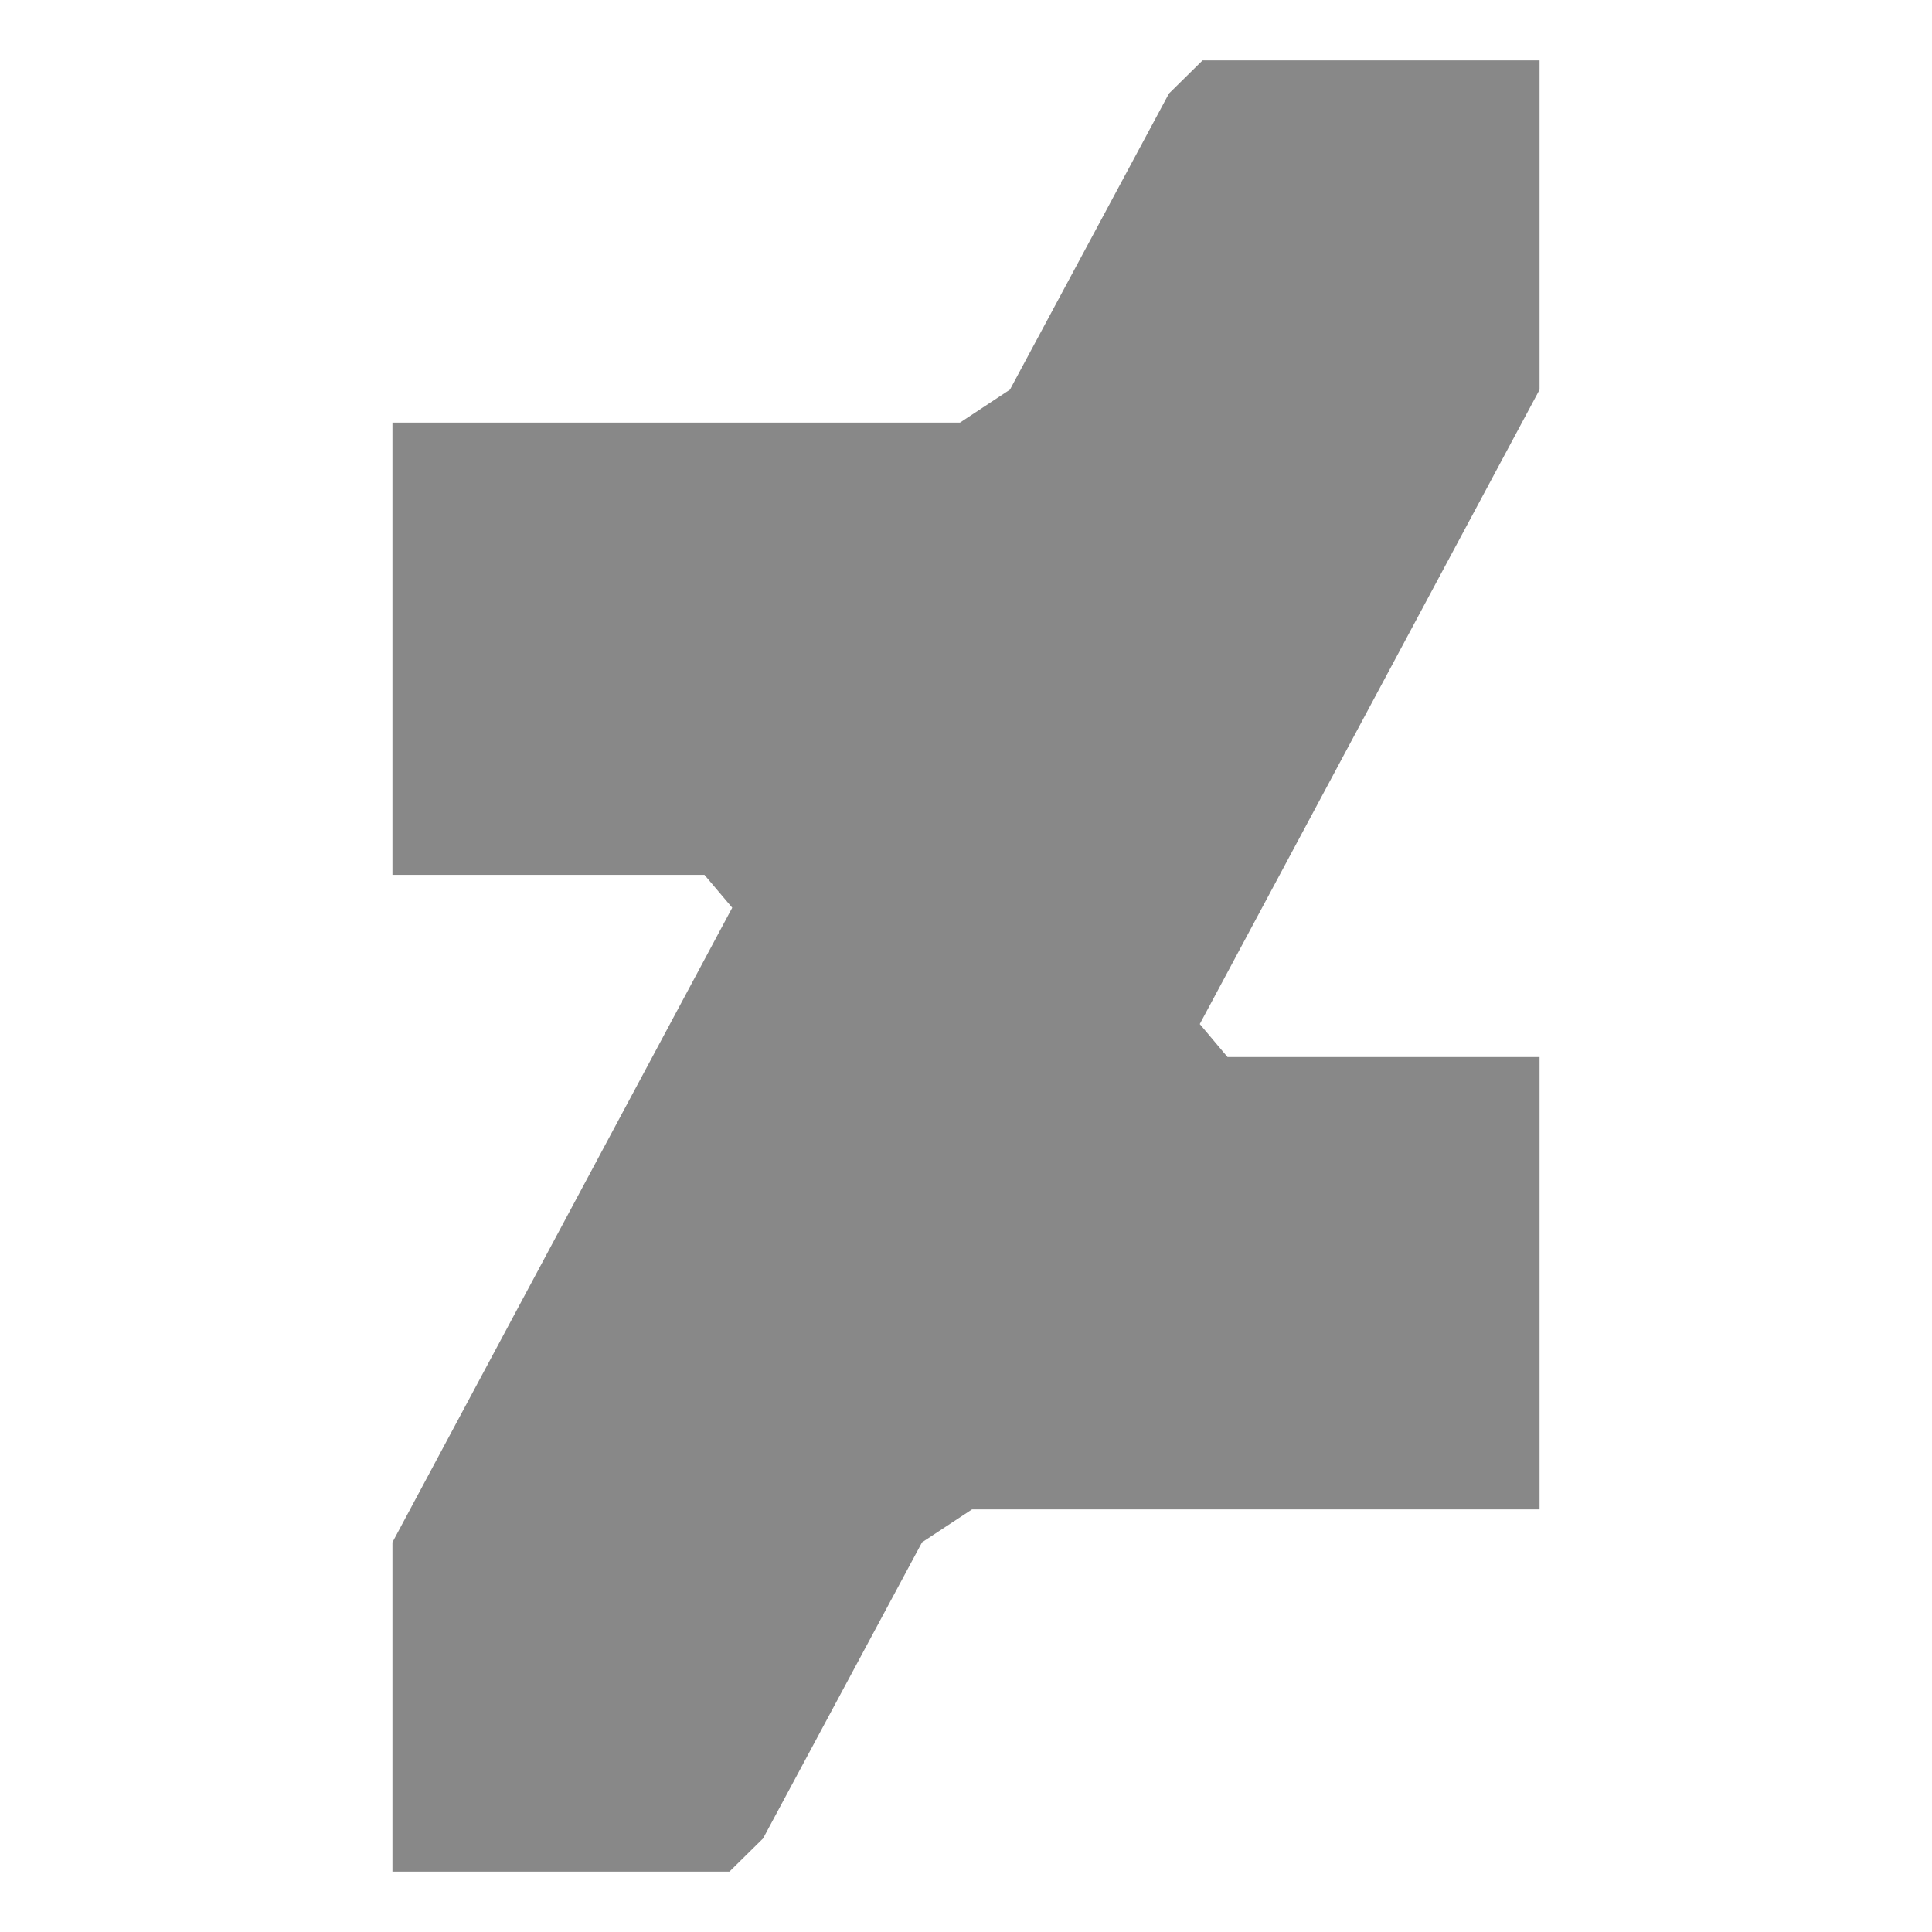 <svg width="24" height="24" viewBox="0 0 24 24" fill="none" xmlns="http://www.w3.org/2000/svg">
<path d="M19.125 4.841V0.75H19.124H14.939L14.521 1.162L12.546 4.84L11.925 5.25H4.875V10.868H8.751L9.096 11.276L4.875 19.159V23.25H4.876H9.061L9.479 22.838L11.454 19.159L12.075 18.75H19.125V13.131H15.249L14.904 12.721L19.125 4.841Z" fill="#888888"/>
</svg>
